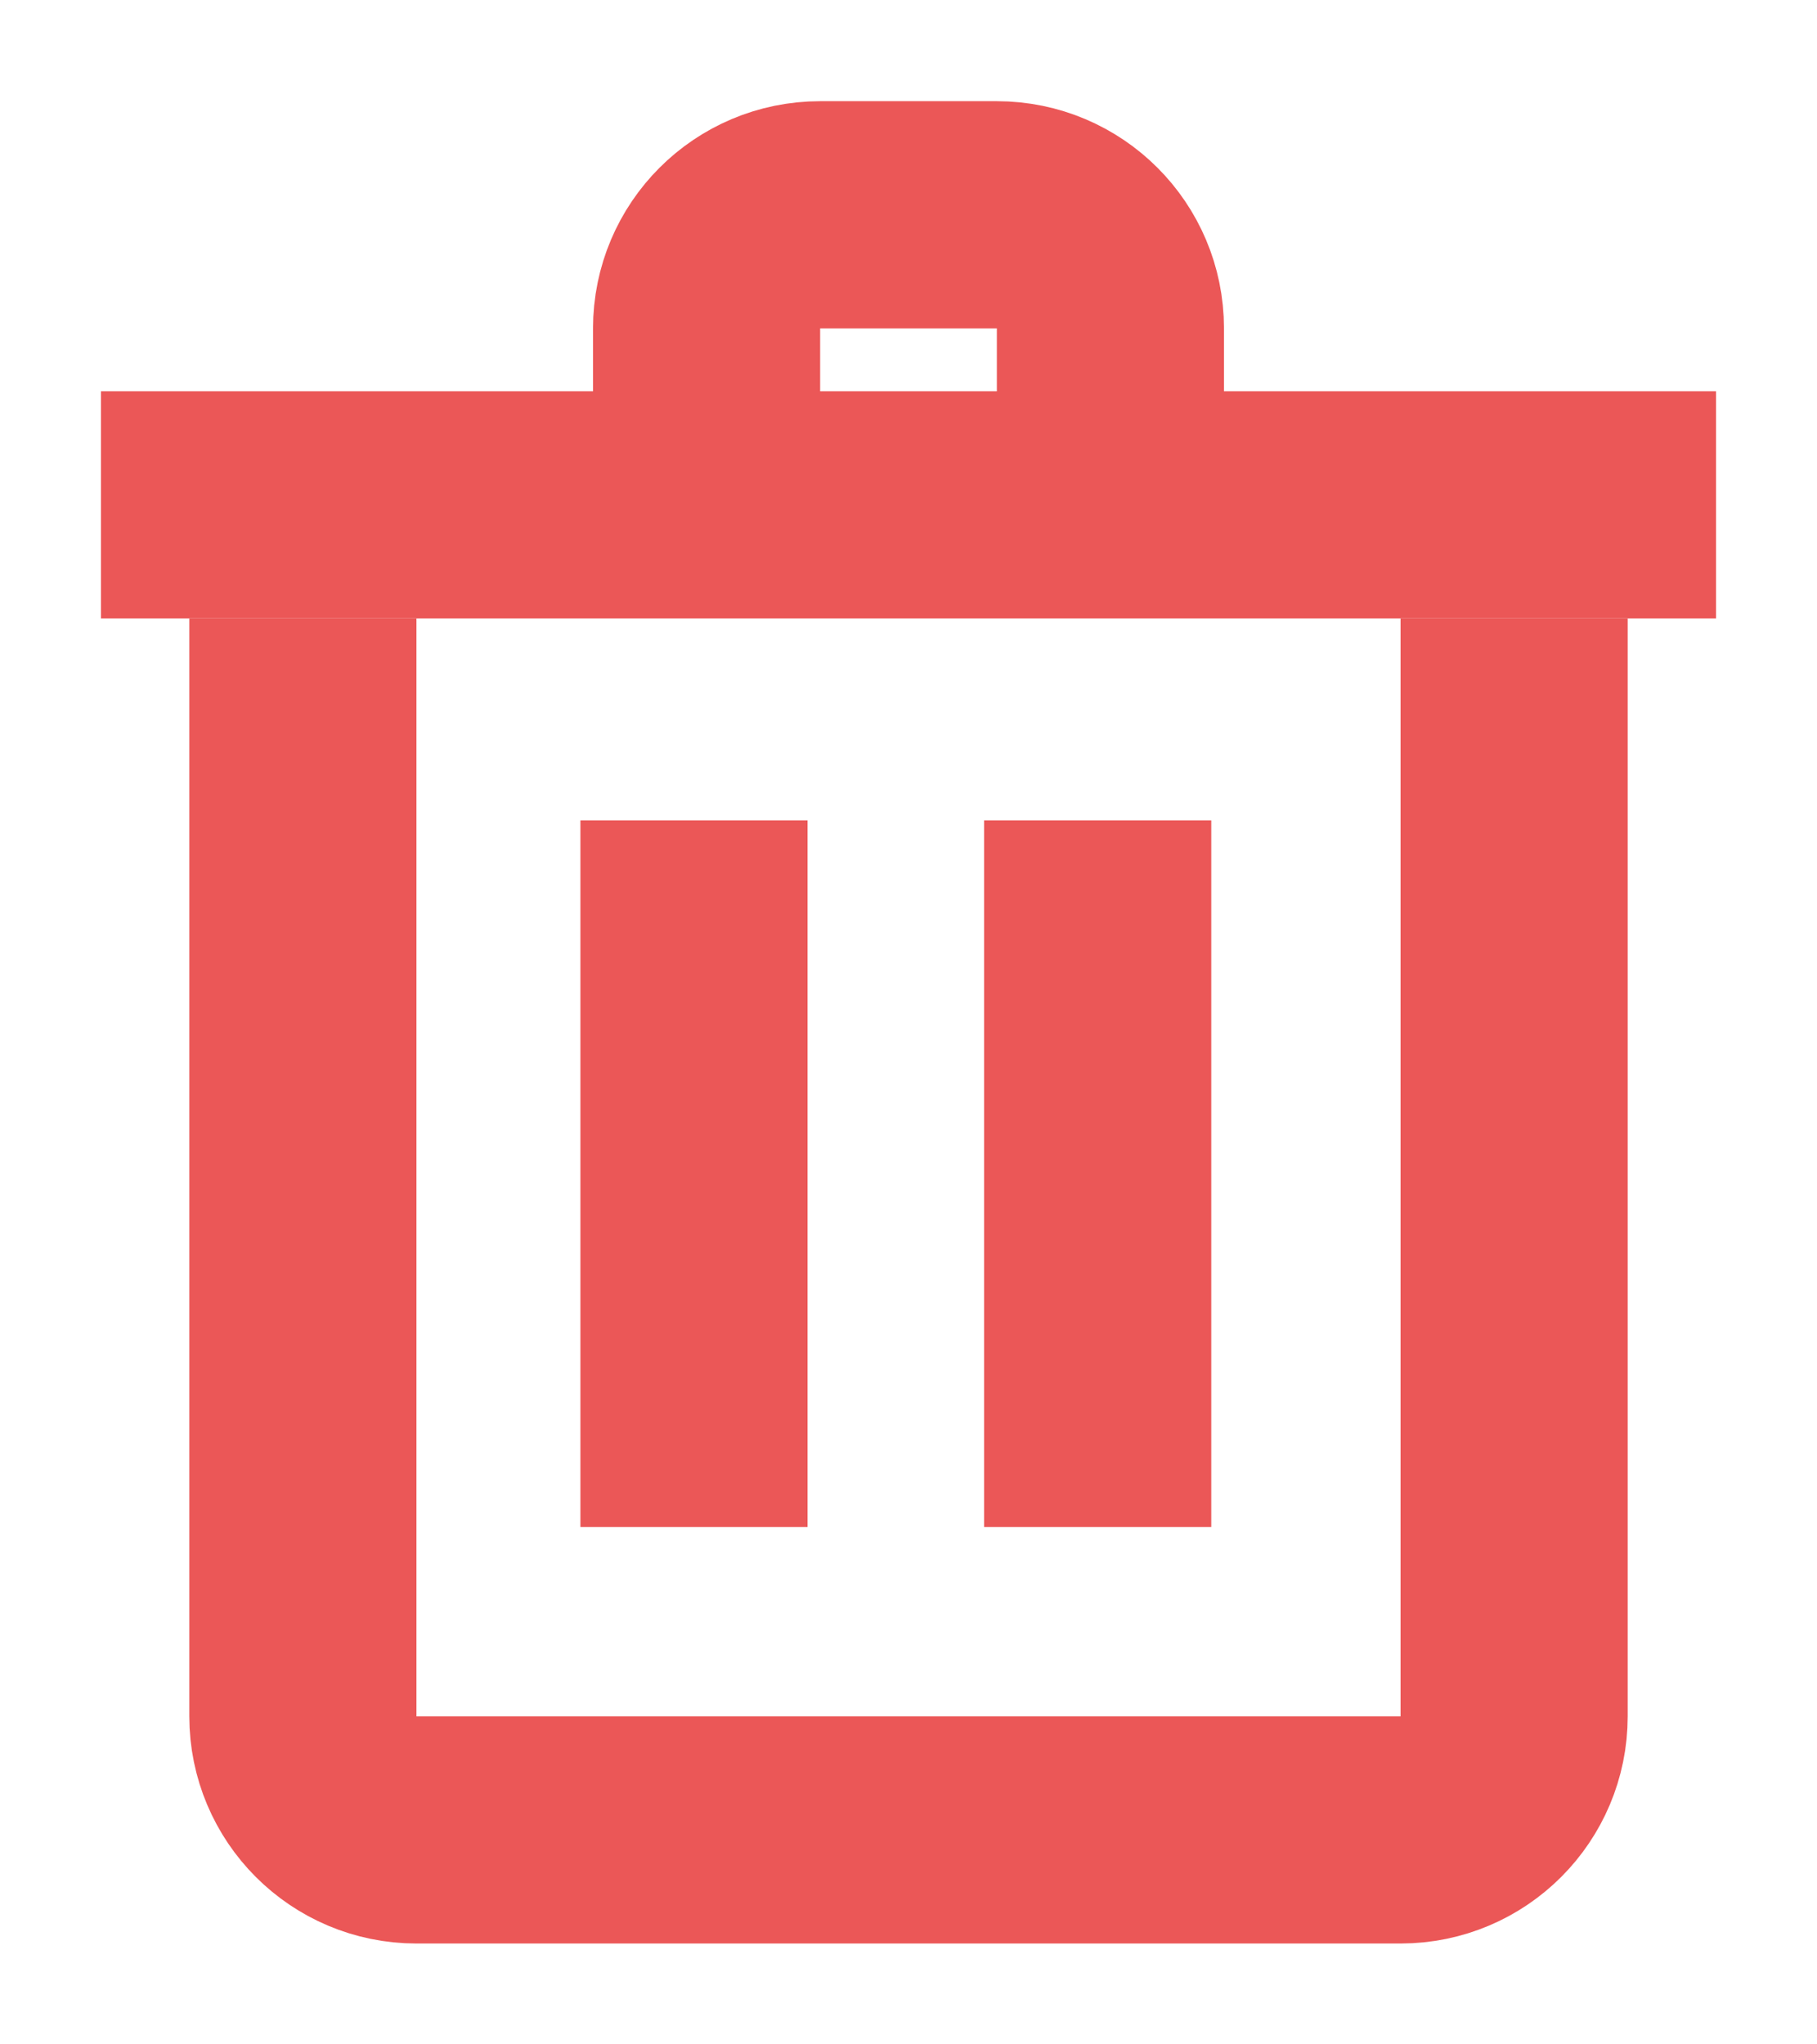 <svg width="16" height="18" viewBox="0 0 16 18" fill="none" xmlns="http://www.w3.org/2000/svg">
<path d="M13.333 5.445V15.112C13.333 15.664 12.886 16.112 12.333 16.112H3.667C3.114 16.112 2.667 15.664 2.667 15.112V5.445" stroke="#EB5757" stroke-width="2"/>
<line x1="6.111" y1="13.445" x2="6.111" y2="7.223" stroke="#EB5757" stroke-width="2"/>
<line x1="0.889" y1="4.445" x2="15.111" y2="4.445" stroke="#EB5757" stroke-width="2"/>
<line x1="9.666" y1="13.445" x2="9.666" y2="7.223" stroke="#EB5757" stroke-width="2"/>
<path d="M9.778 3.668V2.891C9.778 2.338 9.33 1.891 8.778 1.891H7.222C6.67 1.891 6.222 2.338 6.222 2.891V3.668" stroke="#EB5757" stroke-width="2"/>
</svg>
